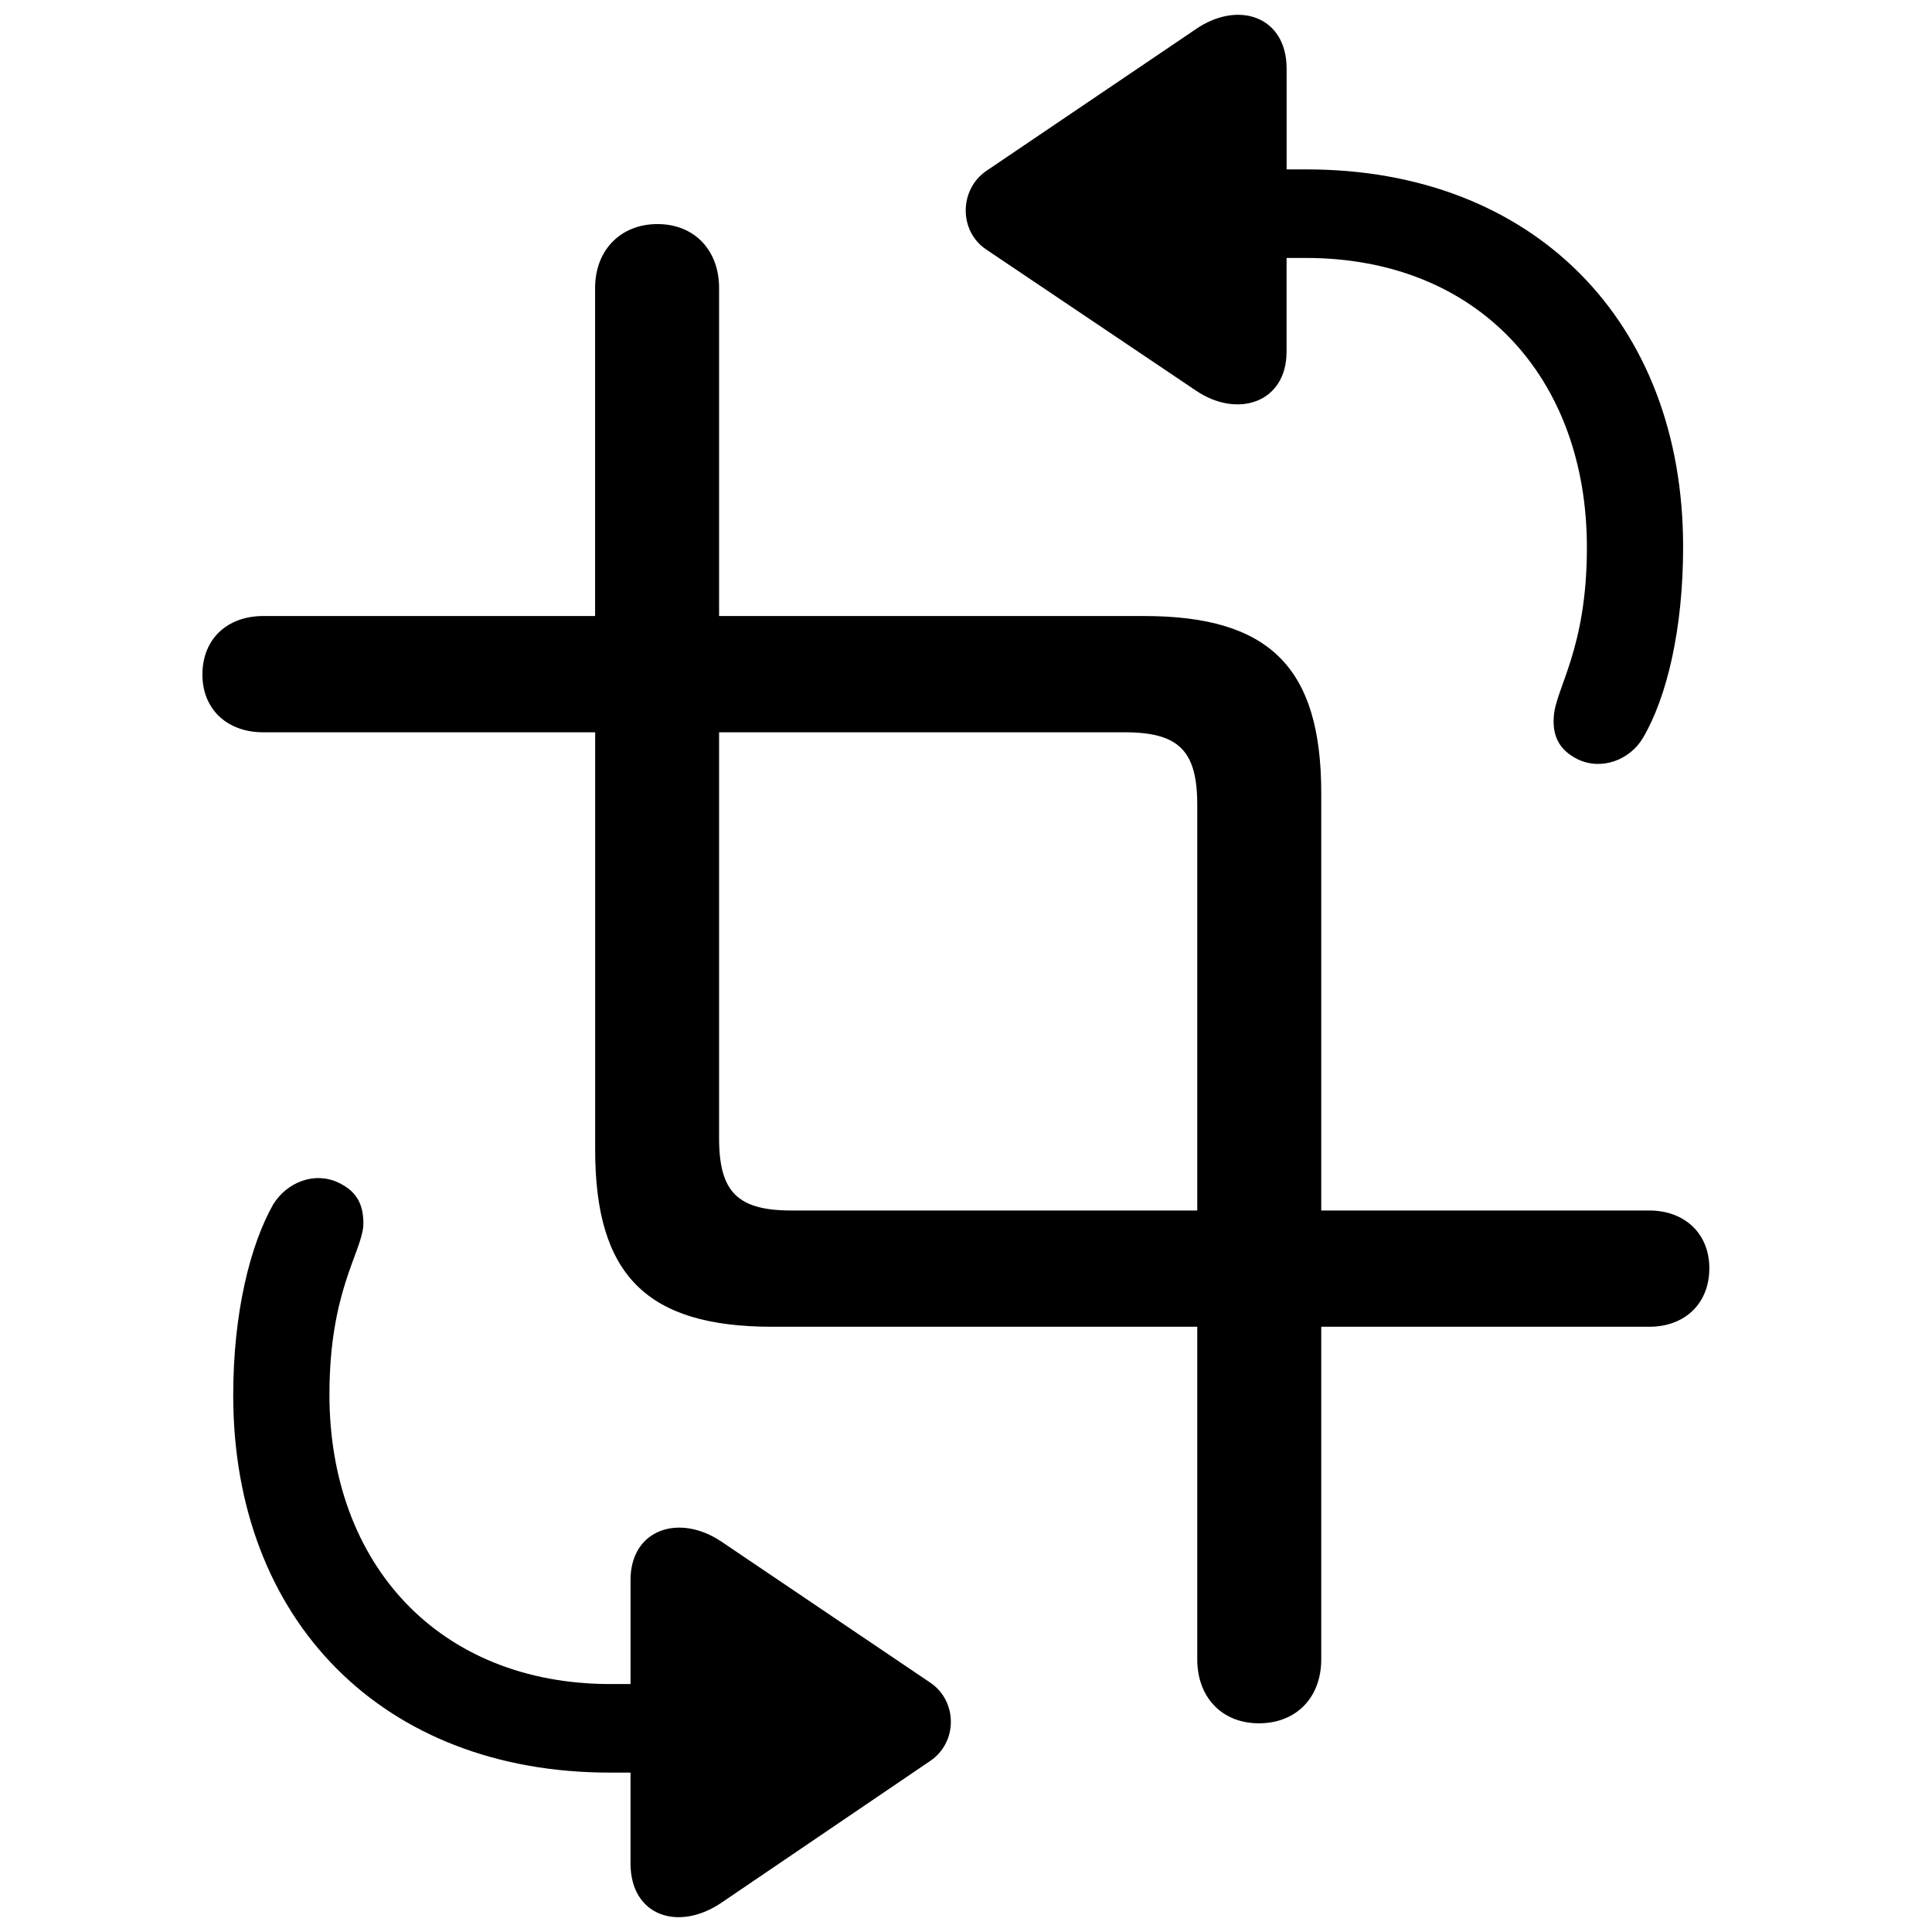 <svg xmlns="http://www.w3.org/2000/svg" width="56" height="56" viewBox="0 0 56 56"><path d="M37.292 10.2V7.477h.558c5 0 8.147 3.482 8.147 8.392 0 2.969-.915 4.085-.96 4.91-.044.603.201.983.692 1.228.692.335 1.518.022 1.897-.625.692-1.183 1.16-3.147 1.16-5.535 0-6.54-4.351-10.937-10.913-10.937h-.58V1.986C37.292.47 35.885 0 34.658.848l-6.071 4.107c-.782.536-.804 1.74 0 2.277l6.07 4.084c1.206.826 2.634.357 2.634-1.116Zm-14.91 28.257h12.321v9.642c0 1.094.714 1.852 1.786 1.852 1.094 0 1.808-.758 1.808-1.852v-9.642h9.508c1.027 0 1.741-.67 1.741-1.697 0-1.004-.714-1.673-1.741-1.673h-9.508V22.989c0-3.638-1.496-5.133-5.134-5.133h-12.32V8.347c0-1.093-.714-1.852-1.786-1.852-1.071 0-1.808.759-1.808 1.853v9.508H7.63c-1.048 0-1.763.67-1.763 1.696 0 1.004.715 1.674 1.764 1.674h9.62v12.097c0 3.638 1.495 5.134 5.133 5.134Zm.559-3.37c-1.562 0-2.098-.536-2.098-2.099V21.226h11.762c1.563 0 2.098.536 2.098 2.098v11.763ZM18.276 45.8v3.013h-.58c-4.978 0-8.147-3.482-8.147-8.392 0-2.969.915-4.085.982-4.888.022-.625-.2-1.005-.714-1.25-.692-.335-1.495-.022-1.897.625-.67 1.183-1.16 3.147-1.16 5.535 0 6.54 4.351 10.937 10.913 10.937h.603v2.634c0 1.517 1.384 1.986 2.634 1.138l6.048-4.107c.804-.536.804-1.74 0-2.277l-6.048-4.084c-1.228-.826-2.634-.357-2.634 1.116Z"/></svg>
